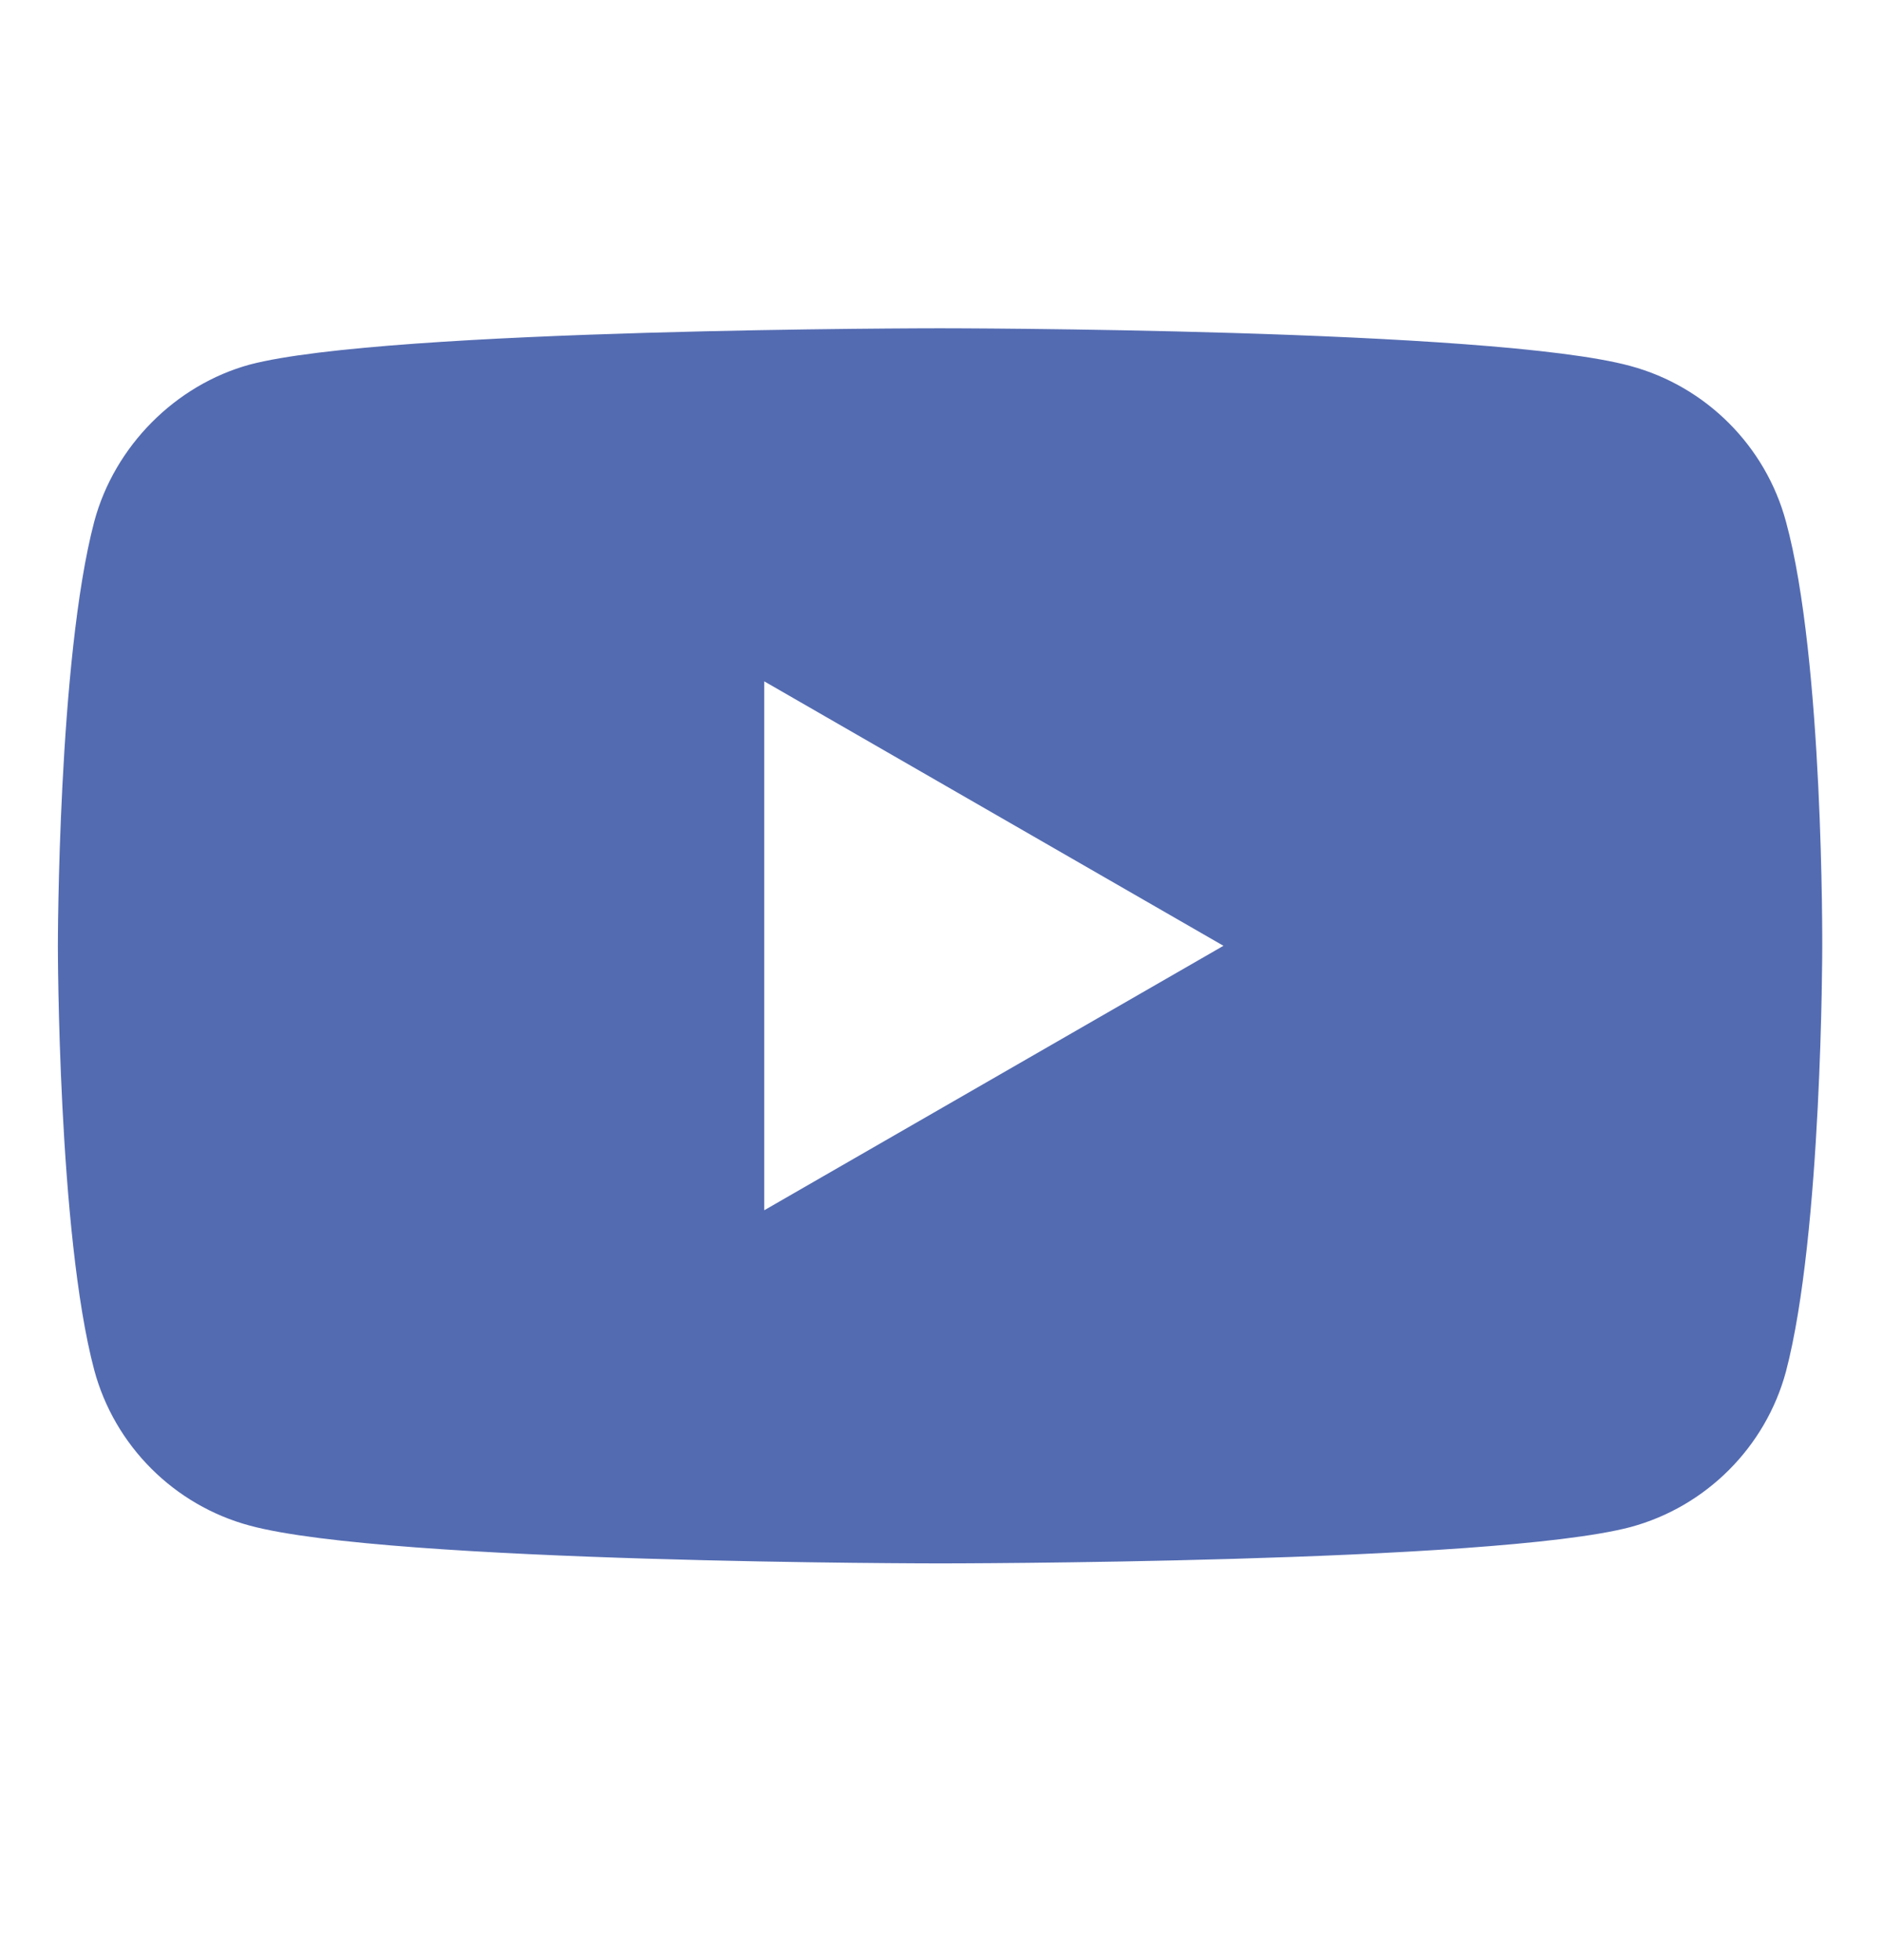 <svg width="24" height="25" viewBox="0 0 24 25" fill="none" xmlns="http://www.w3.org/2000/svg">
<path d="M22.775 6.652C22.515 5.688 21.755 4.928 20.792 4.668C19.031 4.187 11.988 4.187 11.988 4.187C11.988 4.187 4.945 4.187 3.185 4.65C2.239 4.909 1.461 5.688 1.202 6.652C0.738 8.412 0.738 12.063 0.738 12.063C0.738 12.063 0.738 15.733 1.202 17.475C1.461 18.439 2.221 19.199 3.185 19.458C4.964 19.94 11.988 19.94 11.988 19.94C11.988 19.94 19.031 19.94 20.792 19.477C21.756 19.217 22.515 18.457 22.775 17.494C23.238 15.733 23.238 12.082 23.238 12.082C23.238 12.082 23.257 8.412 22.775 6.652ZM9.746 15.436V8.69L15.602 12.063L9.746 15.436Z" fill="#536BB1"/>
</svg>
